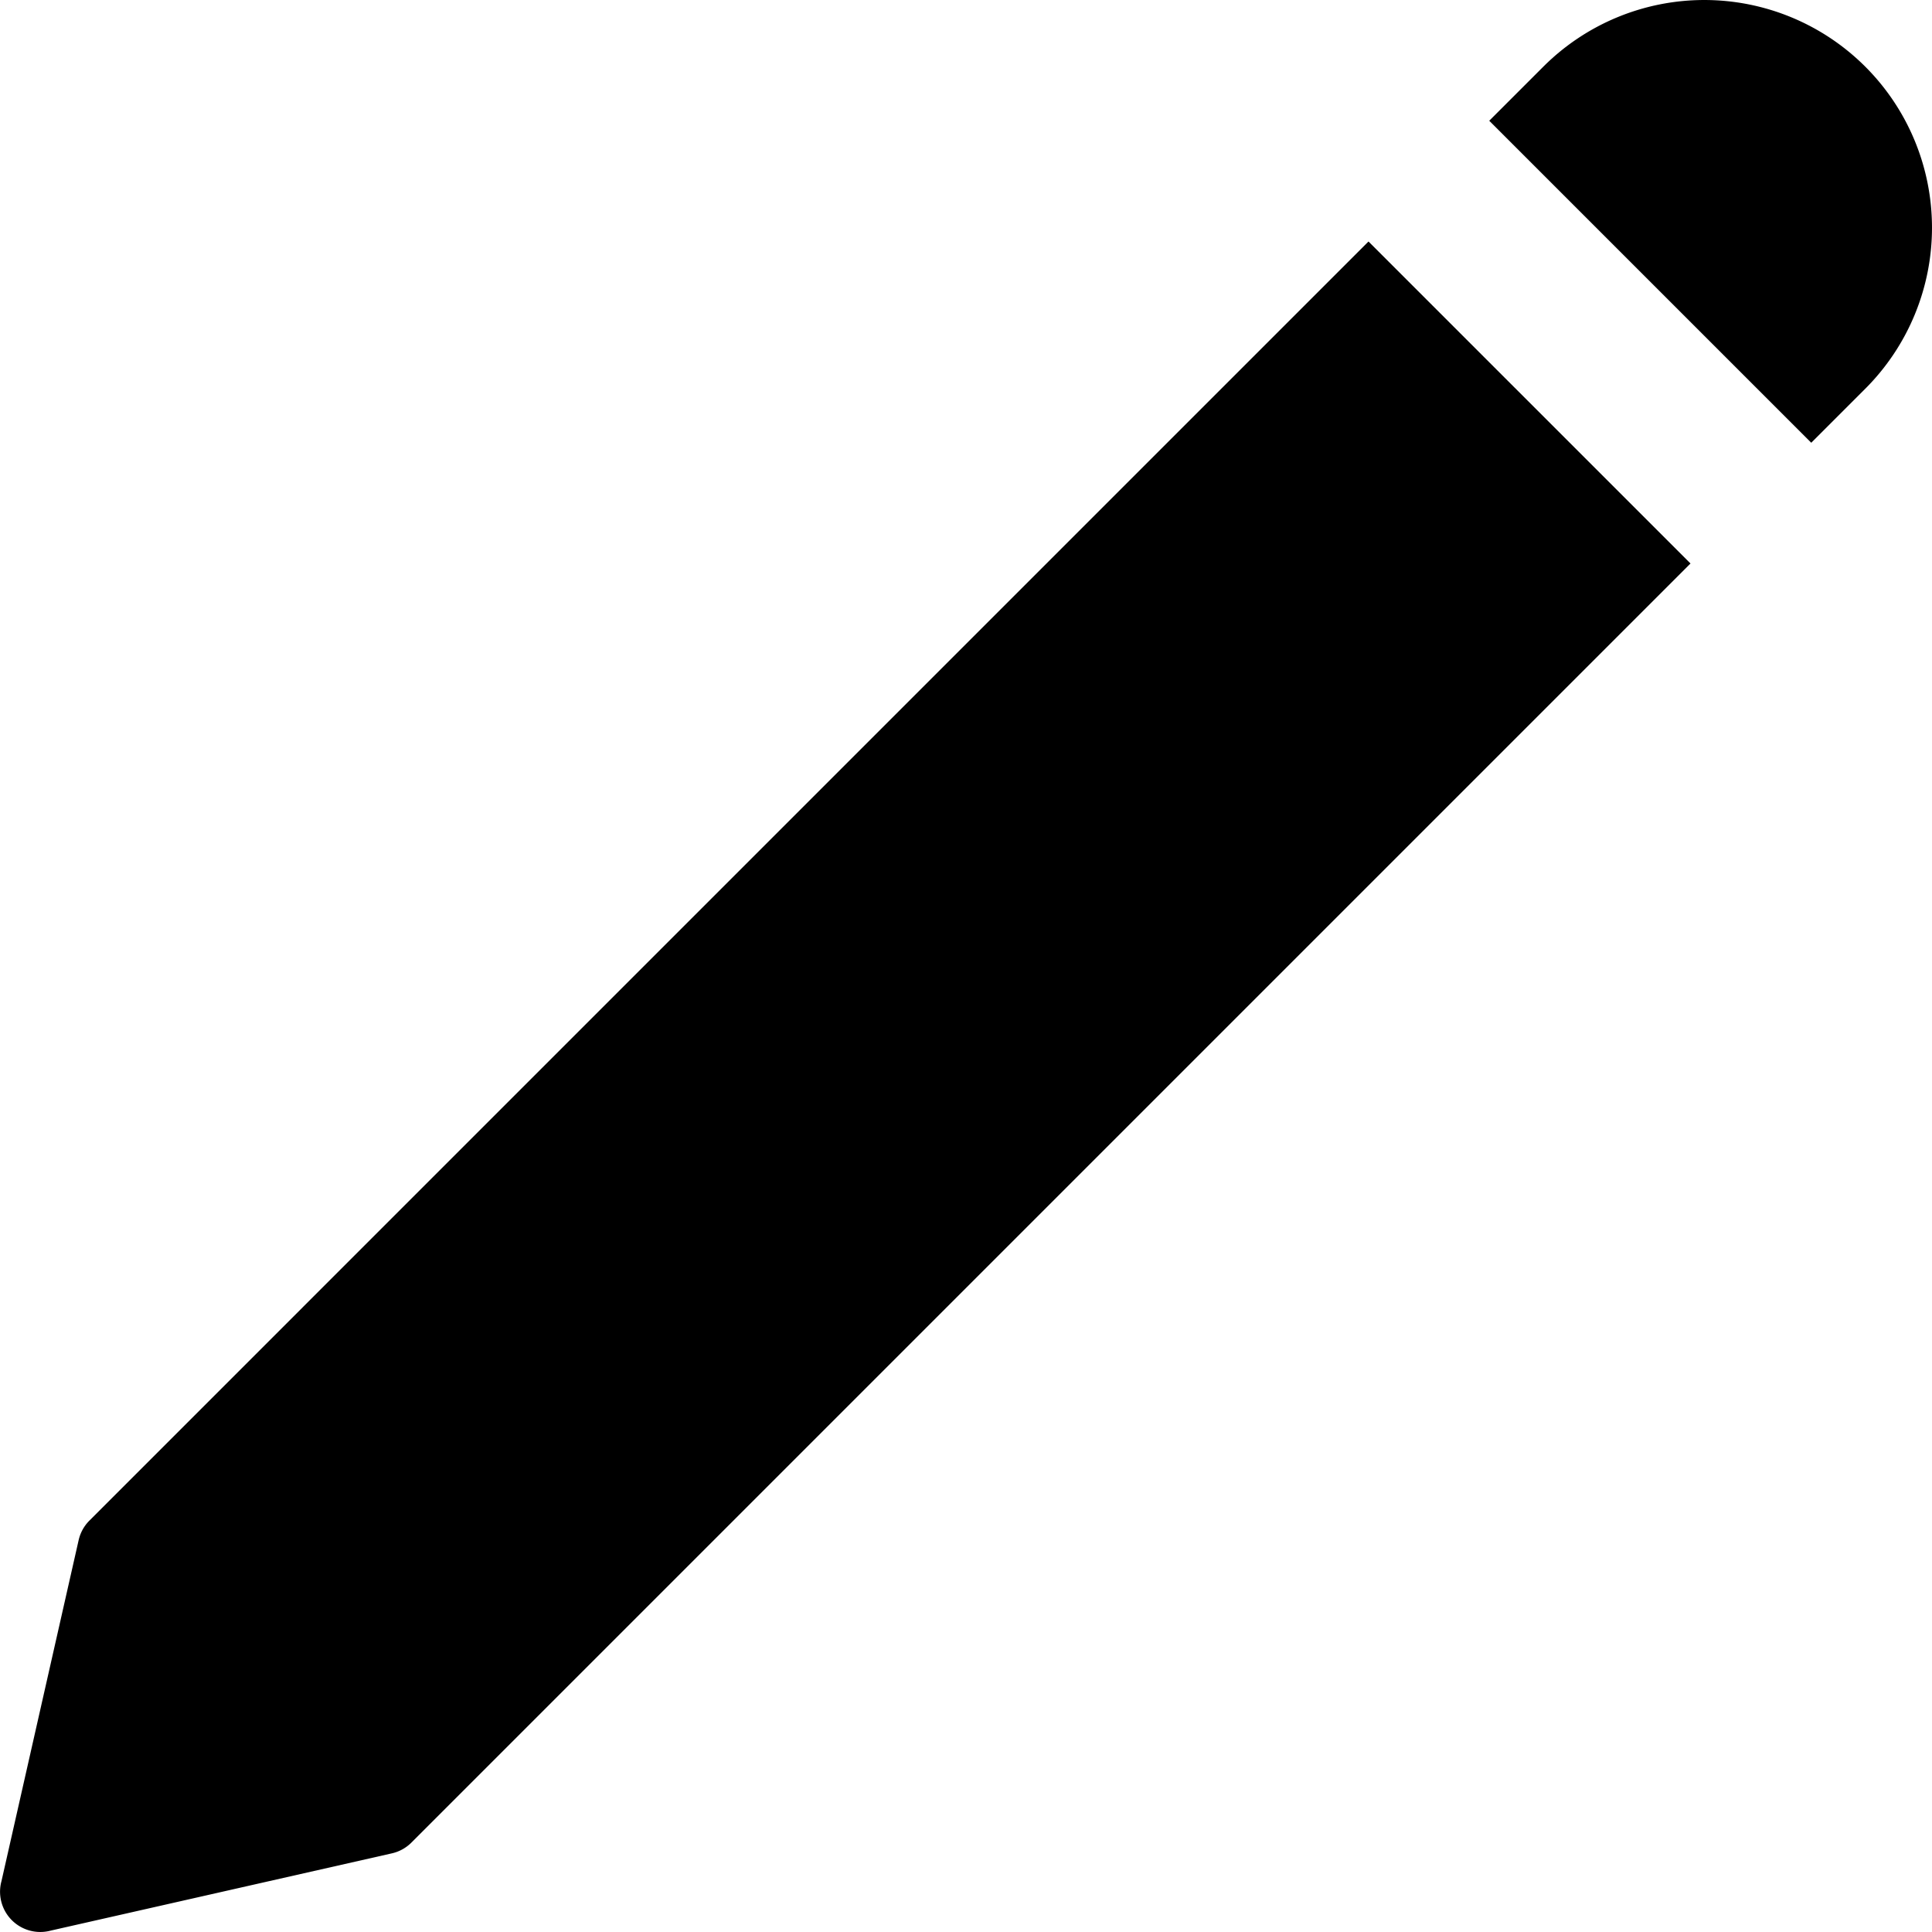 <svg xmlns="http://www.w3.org/2000/svg" viewBox="0 0 48 48"><defs><style>.cls-1{fill:#000000;}</style></defs><g id="Layer_2" data-name="Layer 2"><g id="FINAL"><path class="cls-1" d="M46.343,9.657,45,11,37,3l1.343-1.343a5.657,5.657,0,0,1,8,0h0A5.657,5.657,0,0,1,46.343,9.657ZM34,6,2.222,37.778a1.0 1,0,0,0-.268.486L.037,46.735a1,1,0,0,0,1.229,1.229L9.736,46.046a1,1,0,0,0,.486-.268L42,14Z"/></g></g></svg>